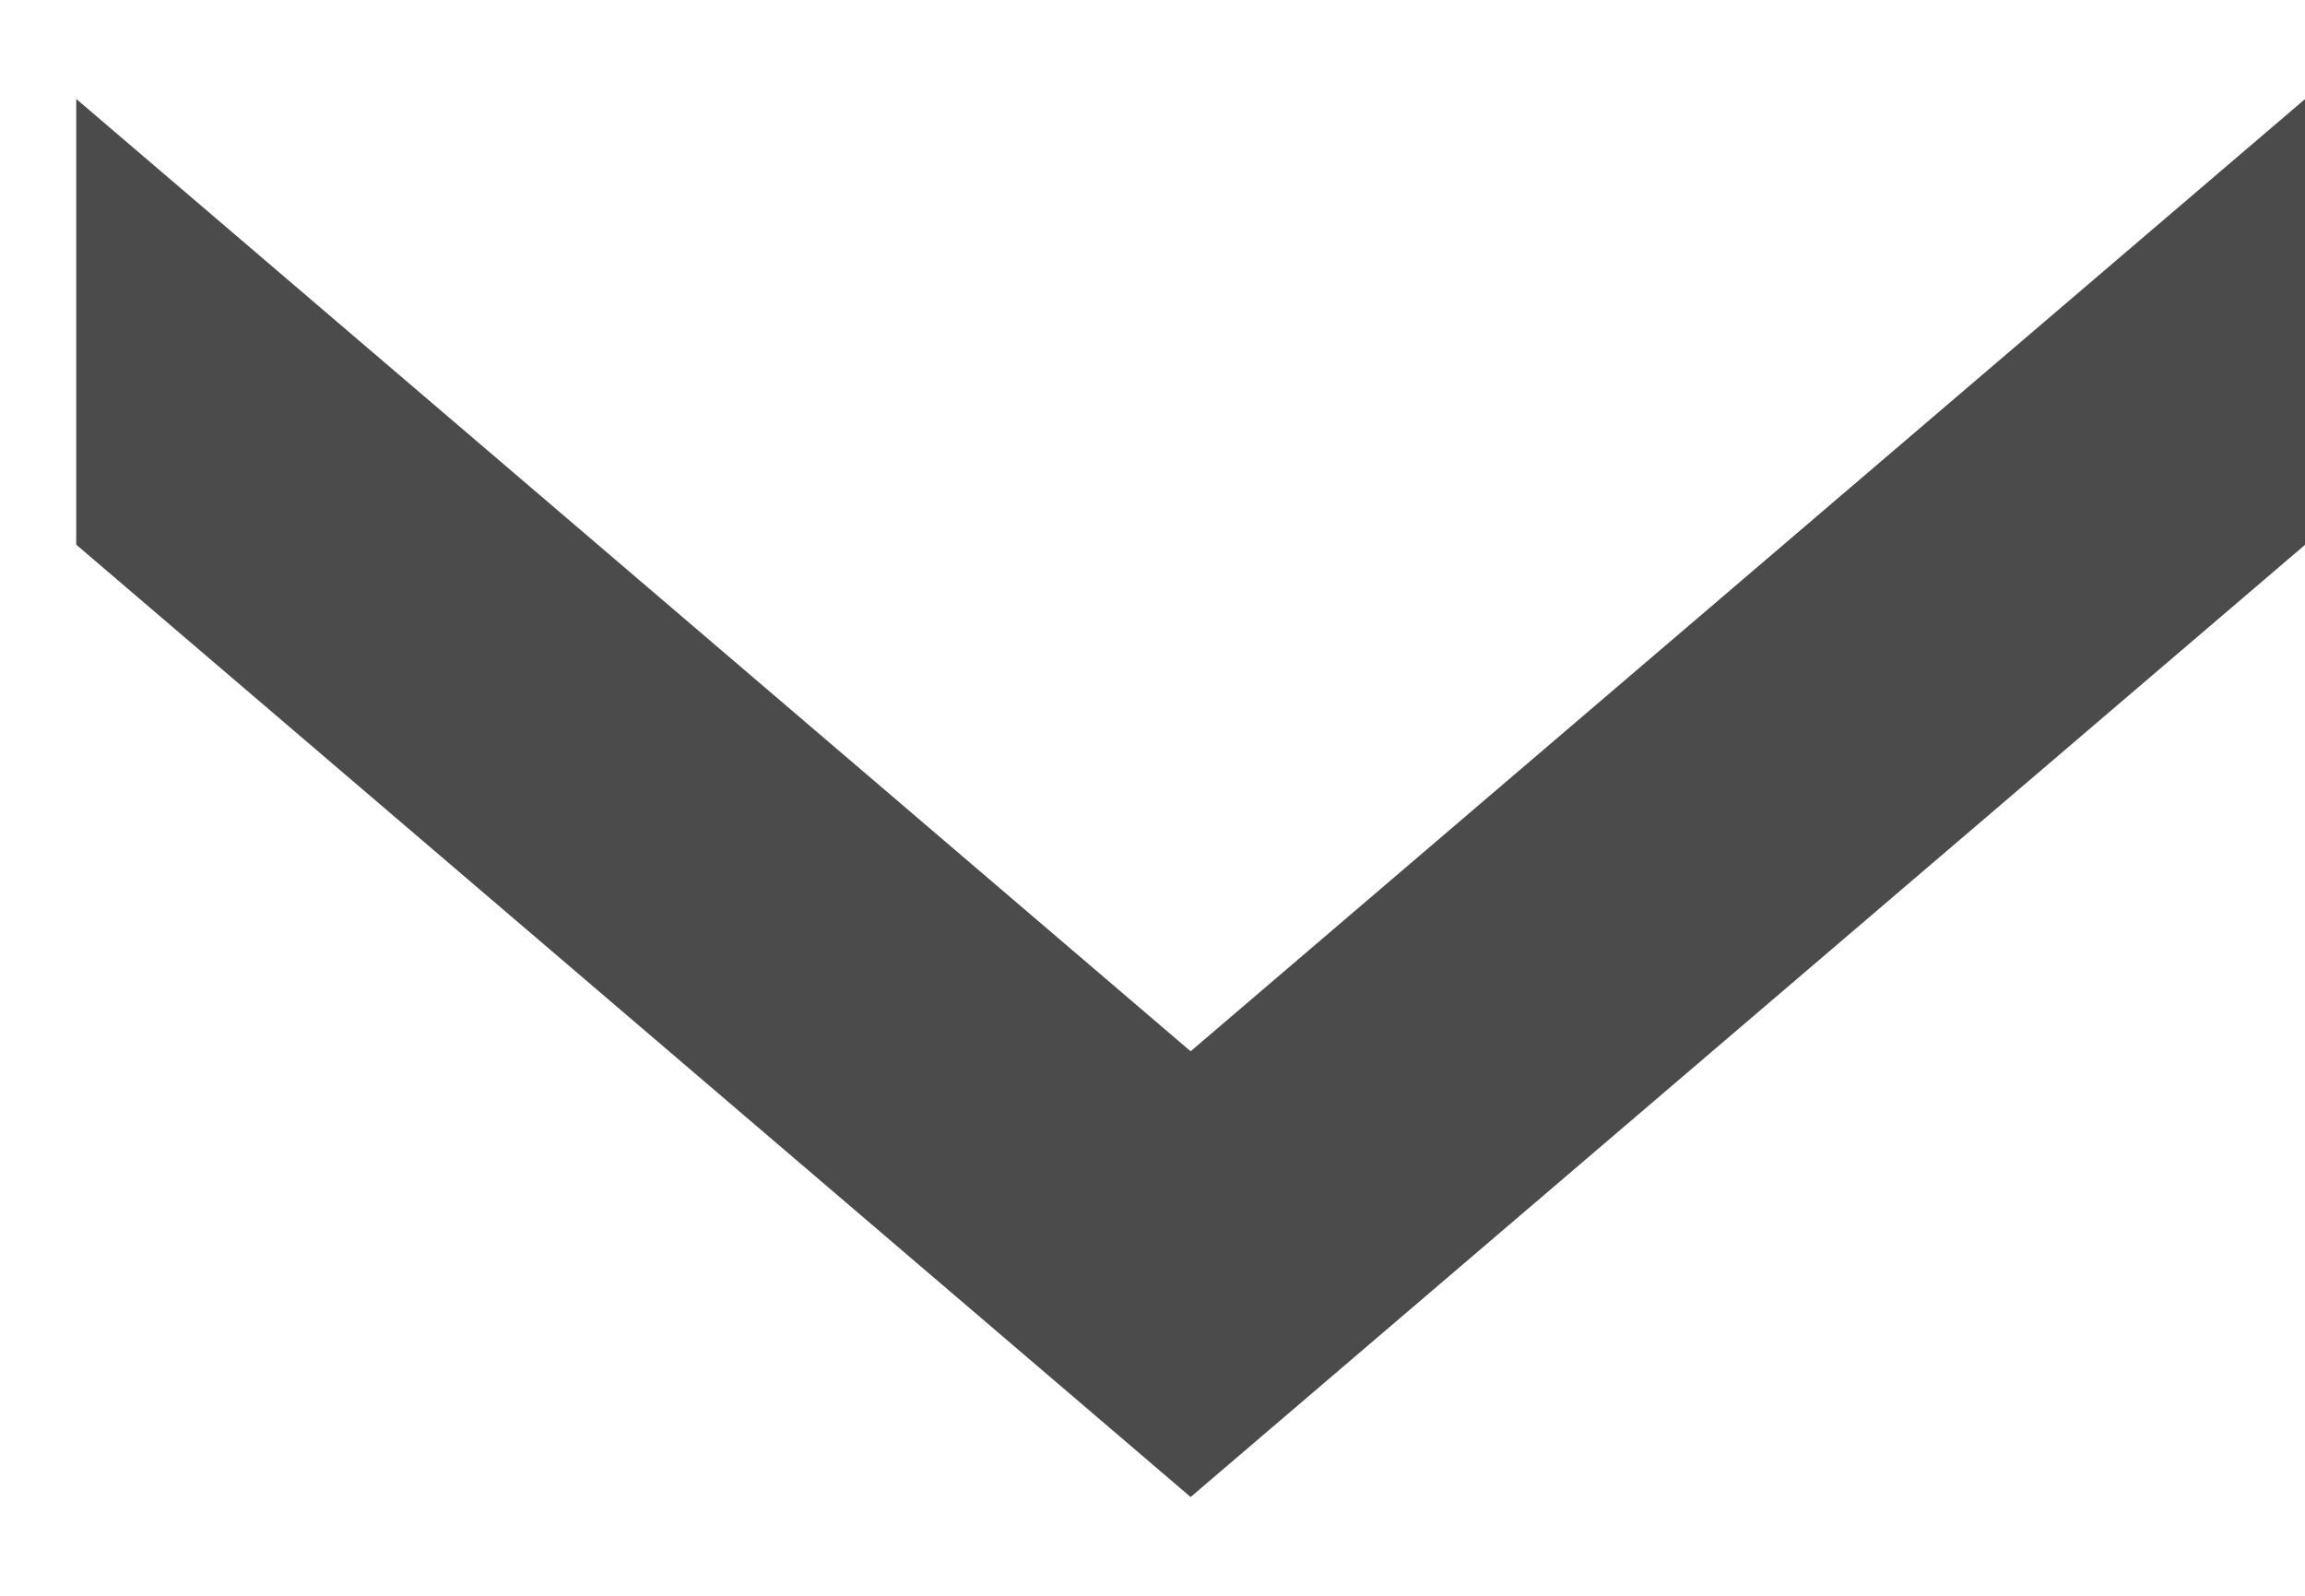 <svg width="13" height="9" viewBox="0 0 13 9" fill="none" xmlns="http://www.w3.org/2000/svg">
<path d="M6.715 8.443L0.43 3.072V0.558L6.715 5.929L13.001 0.558V3.072L6.715 8.443Z" fill="#4B4B4B"/>
</svg>

